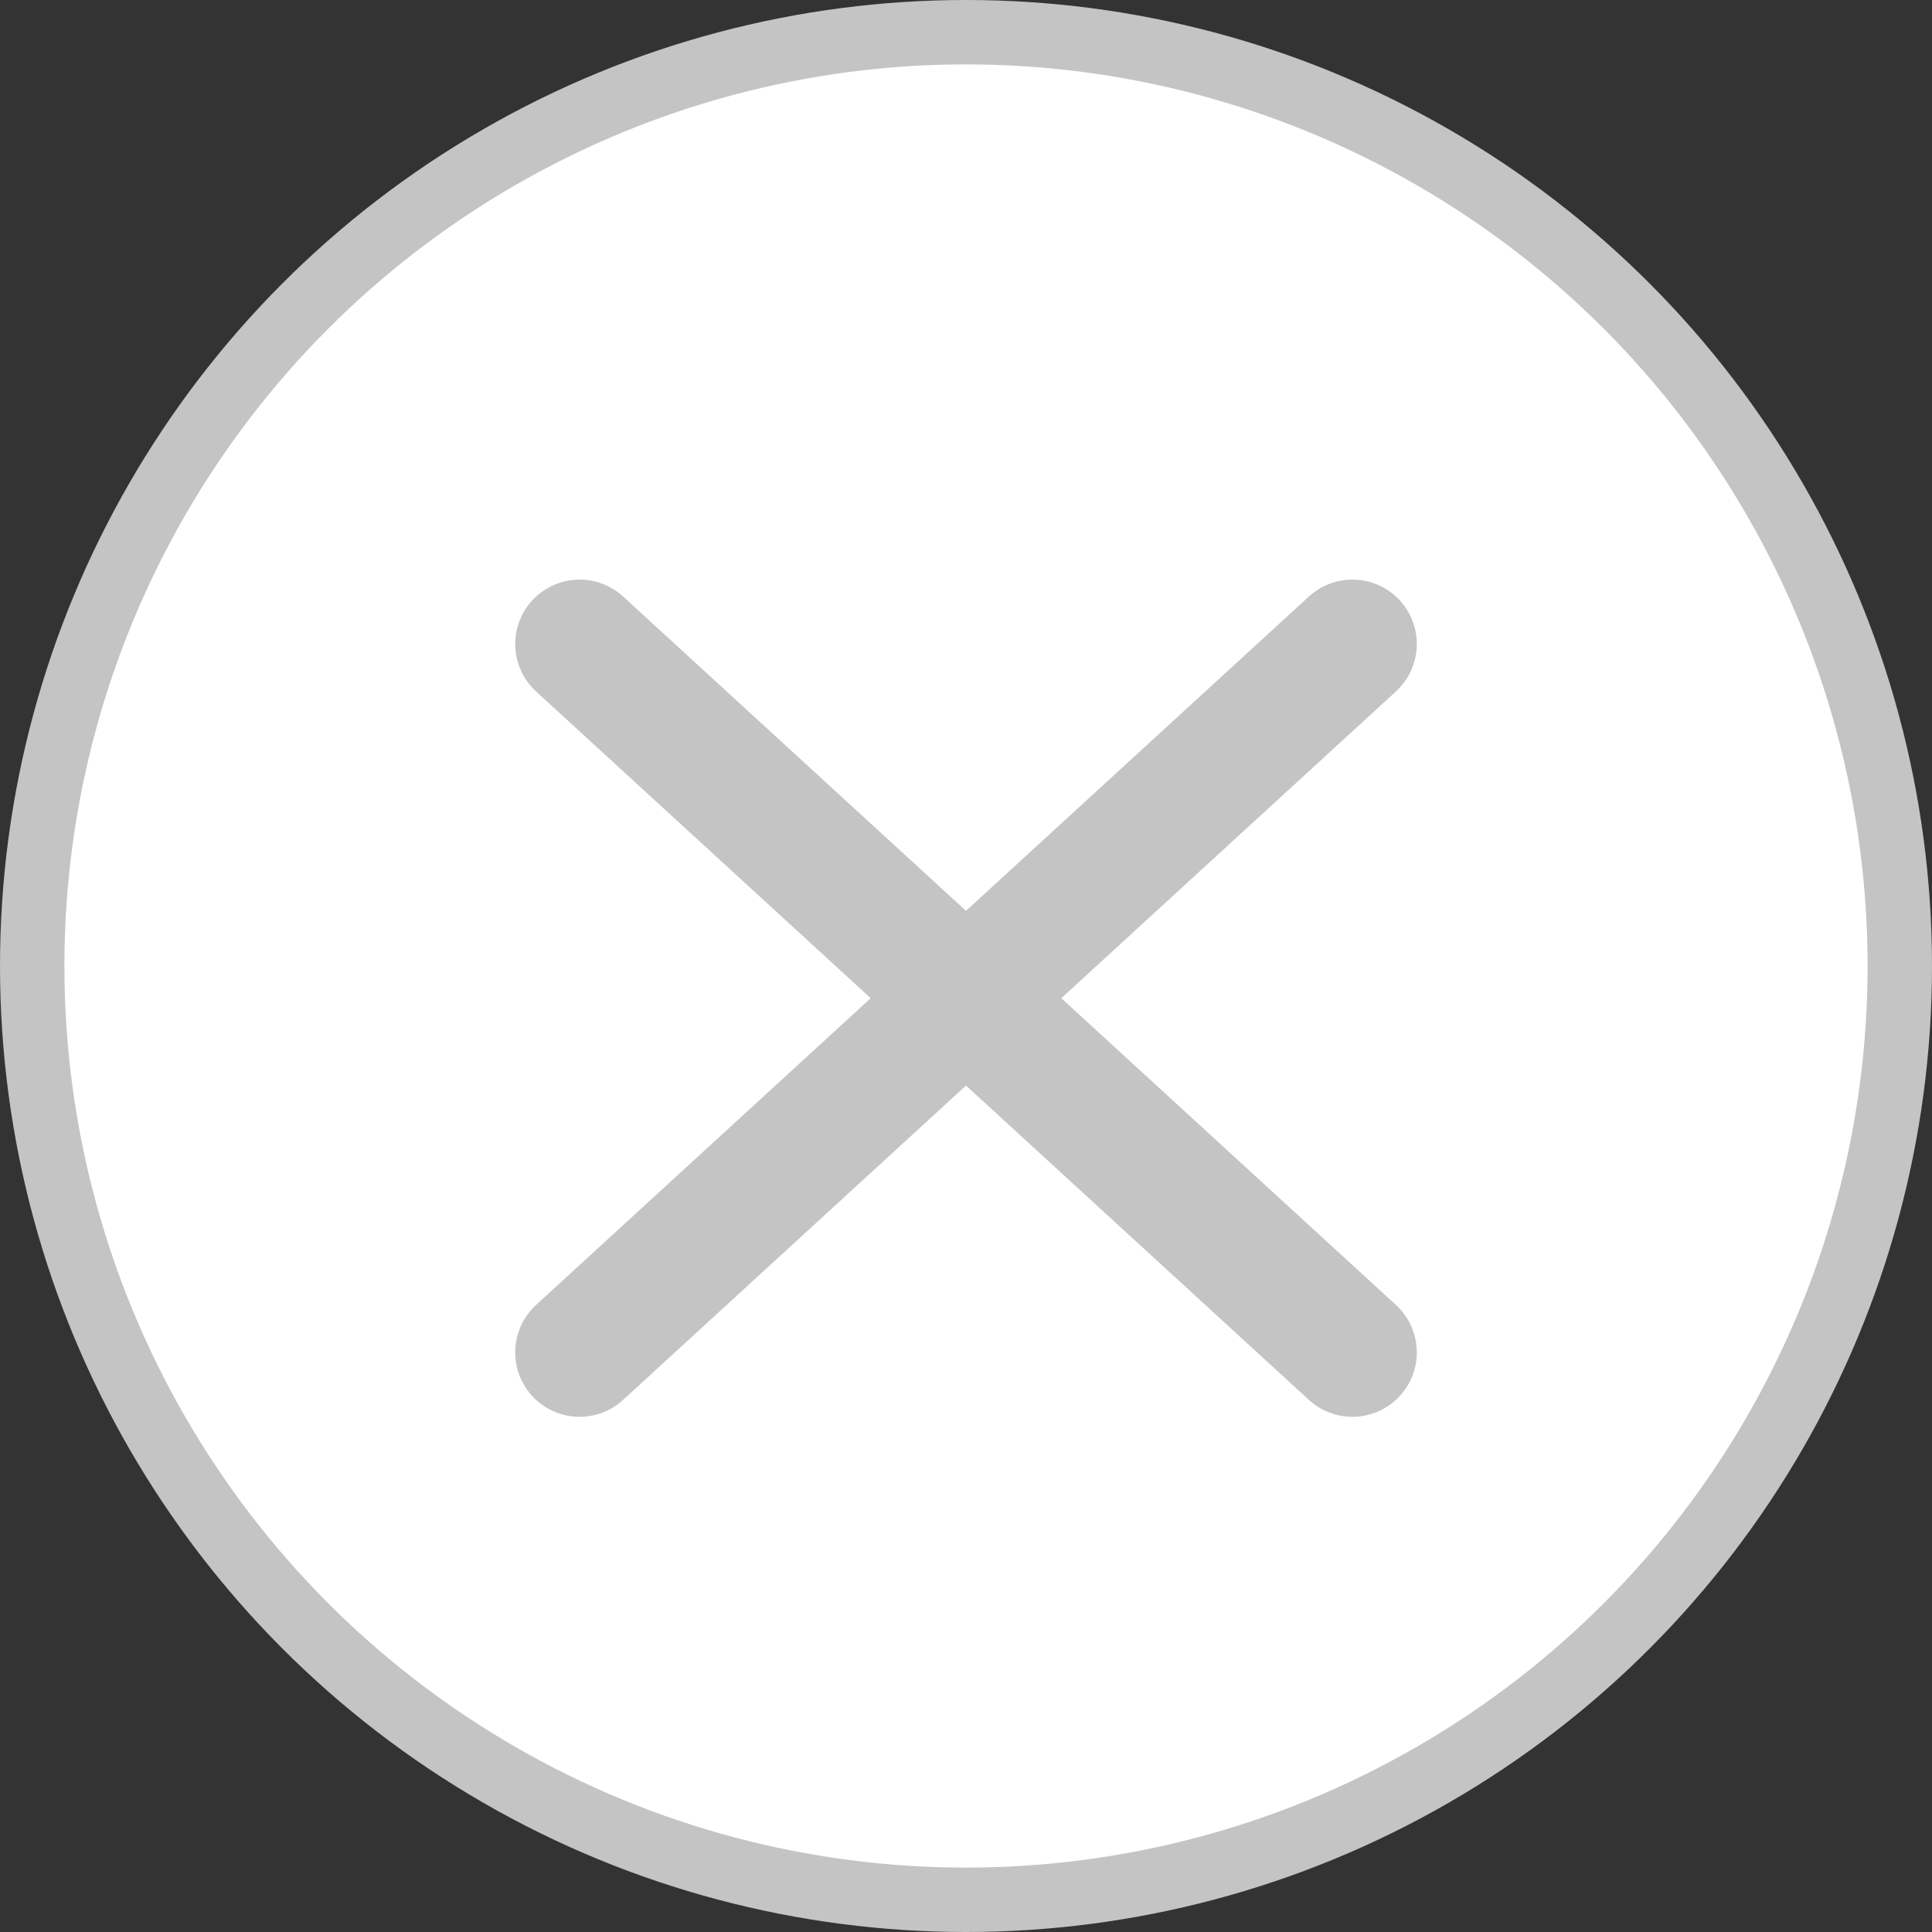 <svg width="30" height="30" viewBox="0 0 30 30" fill="none" xmlns="http://www.w3.org/2000/svg">
<rect x="0" y="0" width="30" height="30" fill="#333333" stroke="none"/>
<circle cx="15" cy="15" r="14.5" fill="white" stroke="#C4C4C4"/>
<path d="M21 10L15 15.5L21 21" stroke="#C4C4C4" stroke-width="2" stroke-linecap="round"/>
<path d="M9 10L15 15.5L9 21" stroke="#C4C4C4" stroke-width="2" stroke-linecap="round"/>
</svg>
